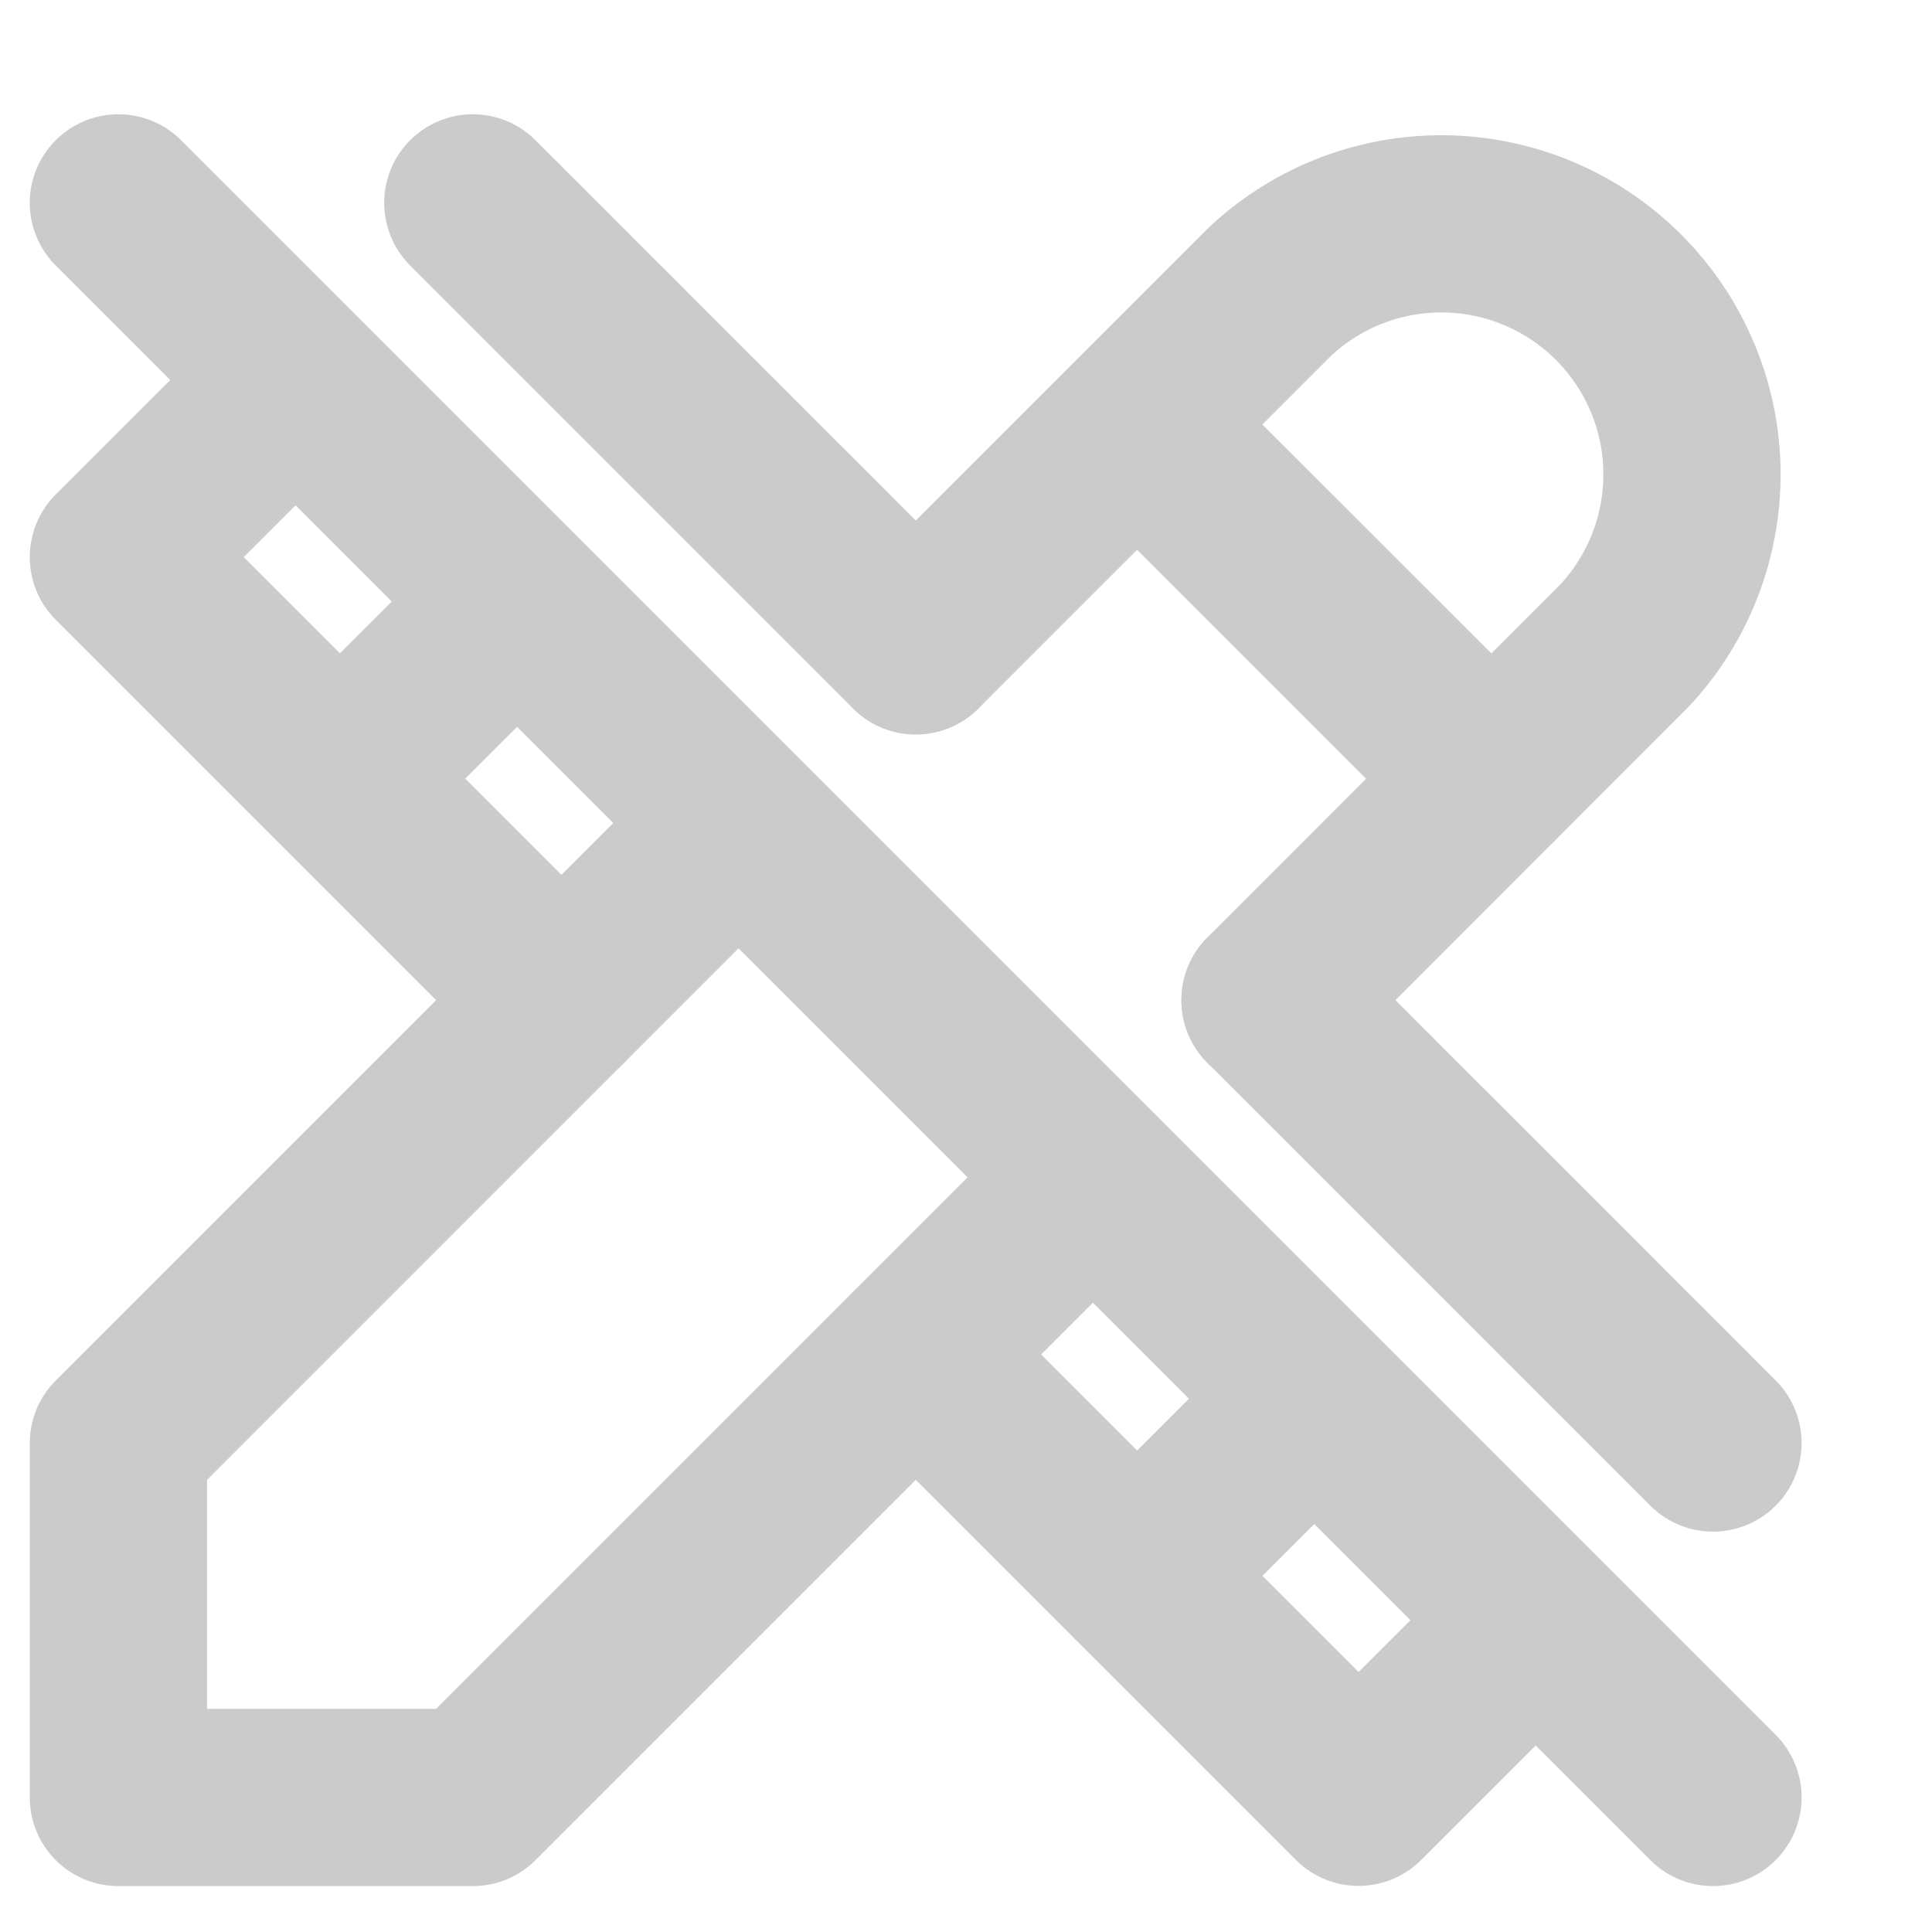 <svg width="11" height="11" viewBox="0 0 11 11" fill="none" xmlns="http://www.w3.org/2000/svg"><path d="m7.231 5.695 2.017-2.018A1.427 1.427 0 0 0 7.231 1.66L5.214 3.677m-1.01 1.01-3.53 3.53v2.017h2.018l3.53-3.53m.252-4.287 2.018 2.017" stroke="#CBCBCB" stroke-width="1.009" stroke-linecap="round" stroke-linejoin="round"/><path d="M5.214 3.677 2.692 1.155M1.683 2.164.674 3.172l2.522 2.522m-.504-2.017-.757.756m5.296 1.261 2.522 2.522M8.744 9.225l-1.009 1.008-2.521-2.521m2.017.504-.757.757m-5.8-7.818 9.079 9.079" stroke="#CBCBCB" stroke-width="1.009" stroke-linecap="round" stroke-linejoin="round"/></svg>